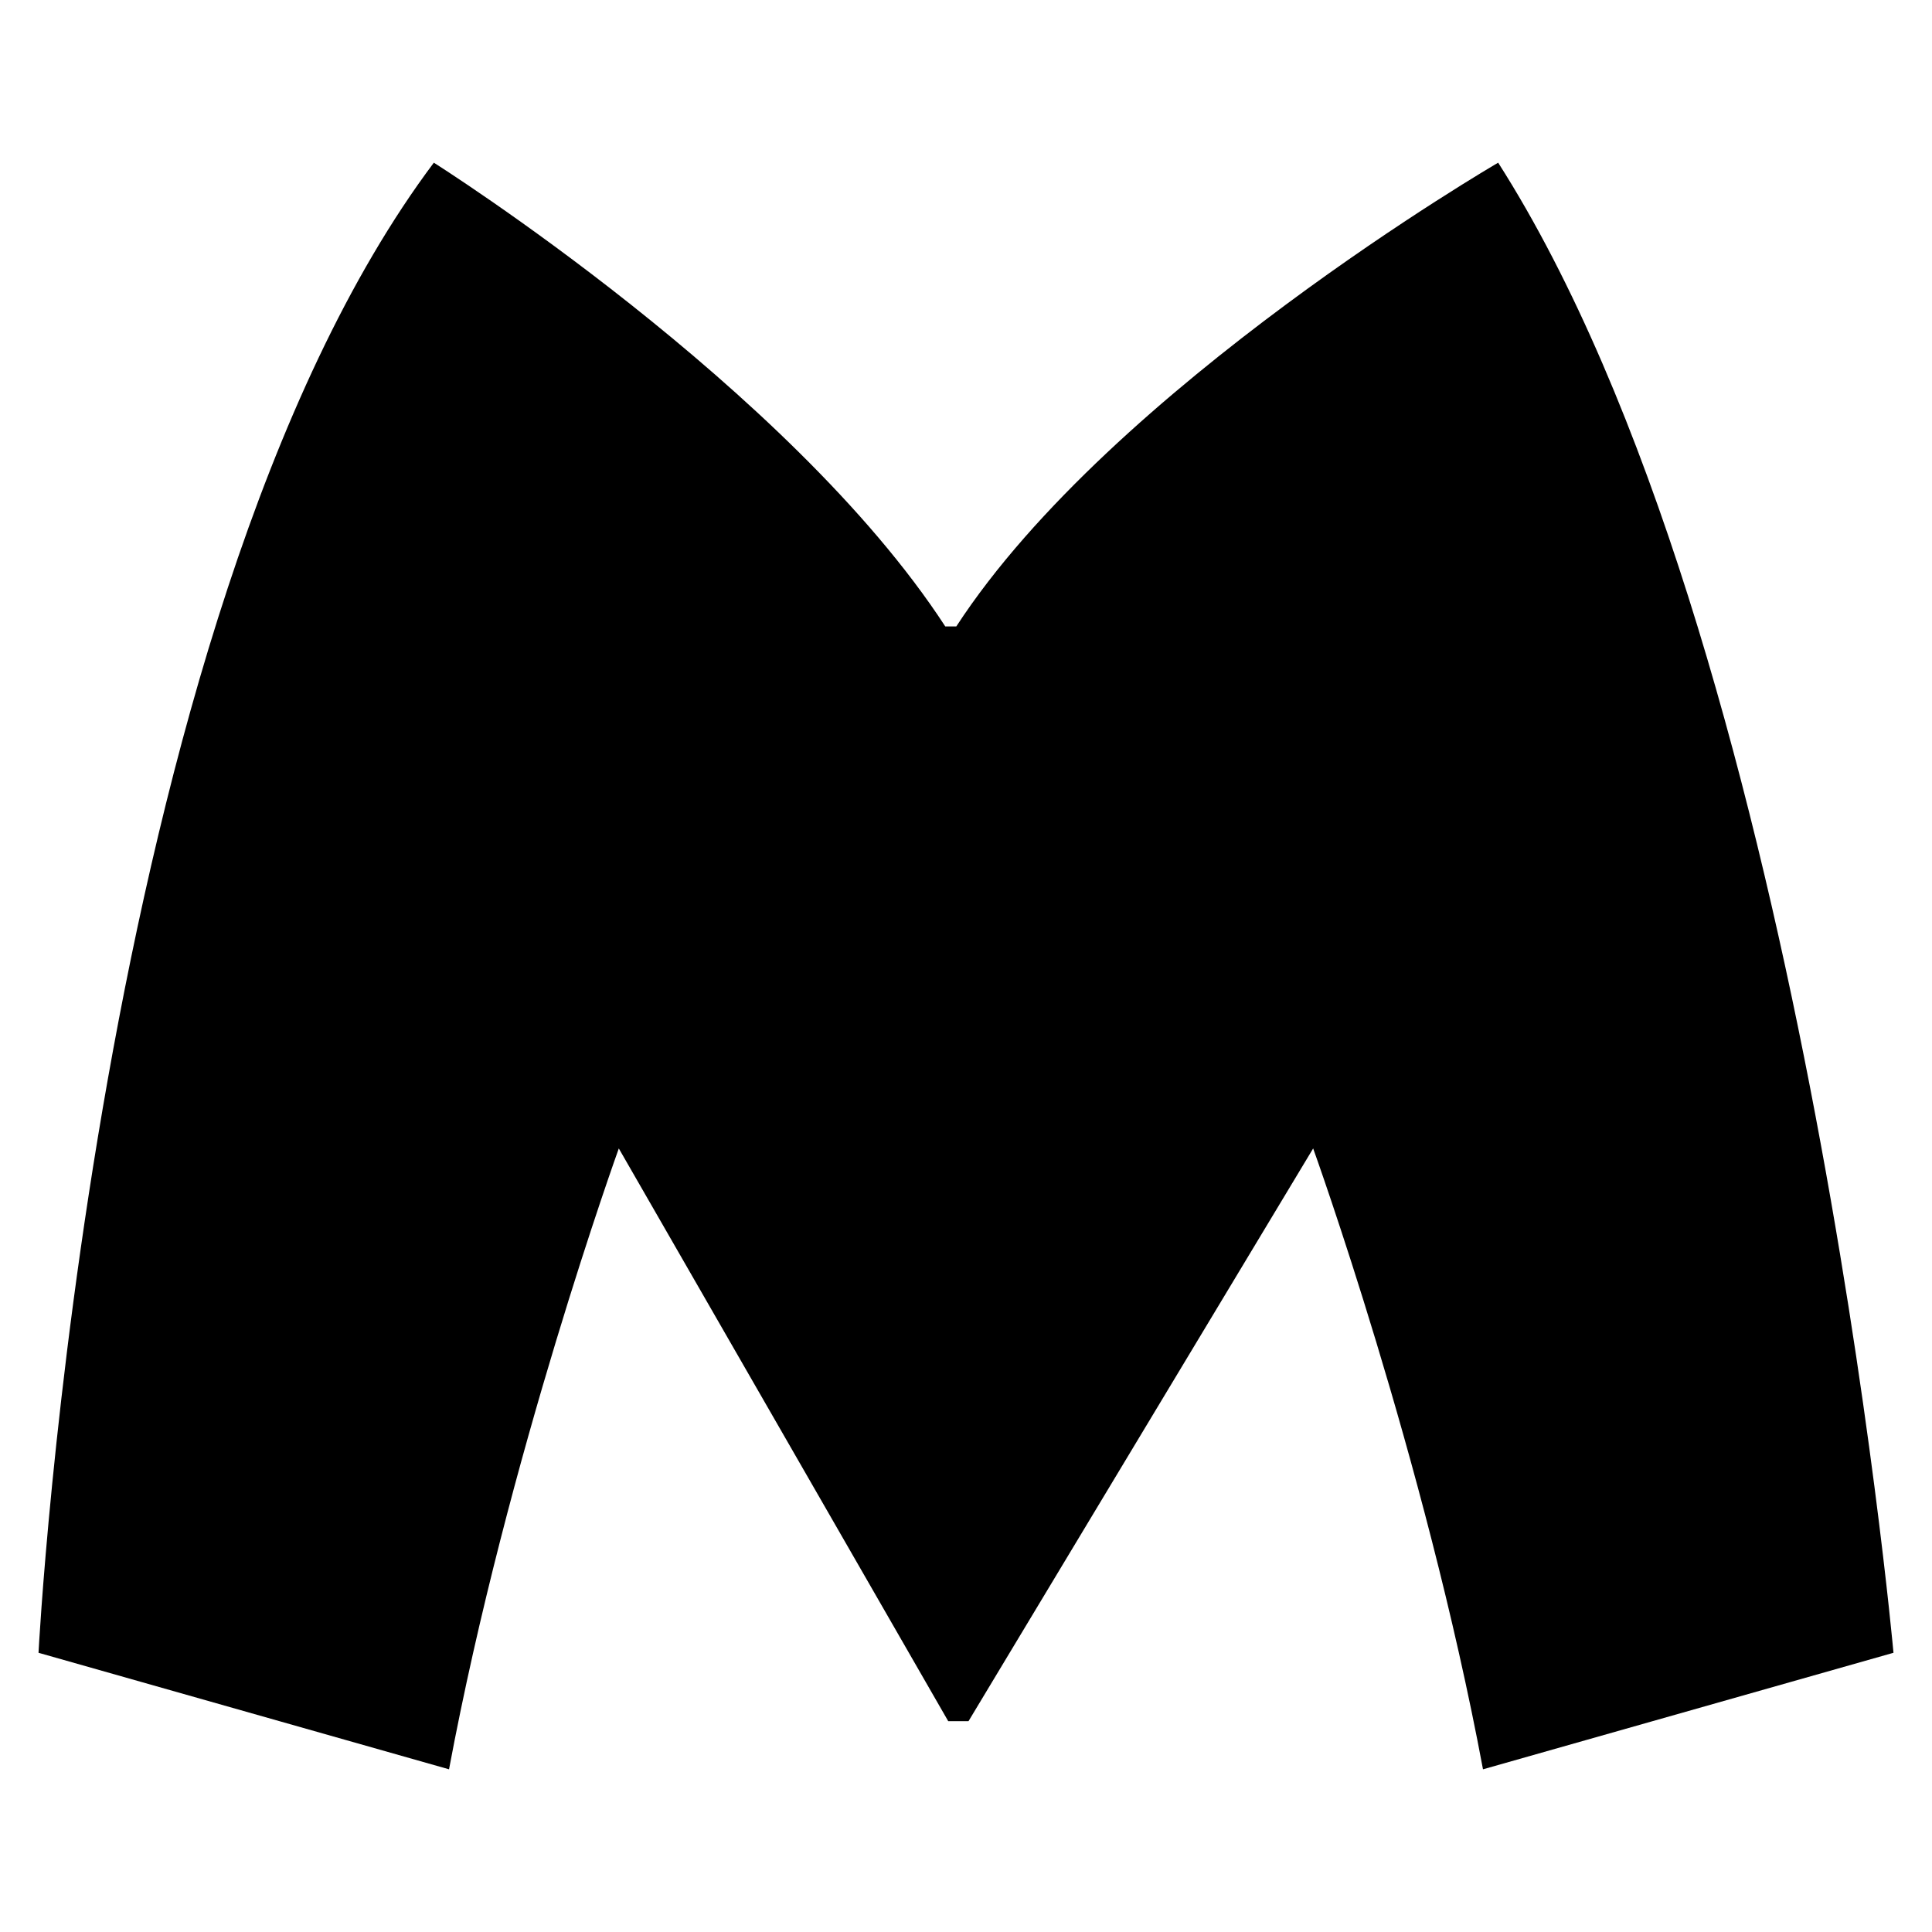 <?xml version="1.0" encoding="utf-8"?>
<!-- Generator: Adobe Illustrator 16.0.0, SVG Export Plug-In . SVG Version: 6.00 Build 0)  -->
<!DOCTYPE svg PUBLIC "-//W3C//DTD SVG 1.1//EN" "http://www.w3.org/Graphics/SVG/1.1/DTD/svg11.dtd">
<svg version="1.1" id="Layer_2" xmlns="http://www.w3.org/2000/svg" xmlns:xlink="http://www.w3.org/1999/xlink" x="0px" y="0px"
	 width="96px" height="96px" viewBox="0 0 96 96" enable-background="new 0 0 96 96" xml:space="preserve">
<path d="M74.443,8.084c0,0-19.181,11.144-26.925,23.043h-0.548C39.227,19.228,21.557,8.084,21.557,8.084
	C4.559,30.75,1.914,82.126,1.914,82.126l20.398,5.79c2.896-15.488,8.436-30.85,8.436-30.85l16.369,28.459h0.128H48h0.124
	L65.25,57.066c0,0,5.544,15.361,8.439,30.85l20.397-5.79C94.087,82.126,89.554,31.758,74.443,8.084z"/>
</svg>
